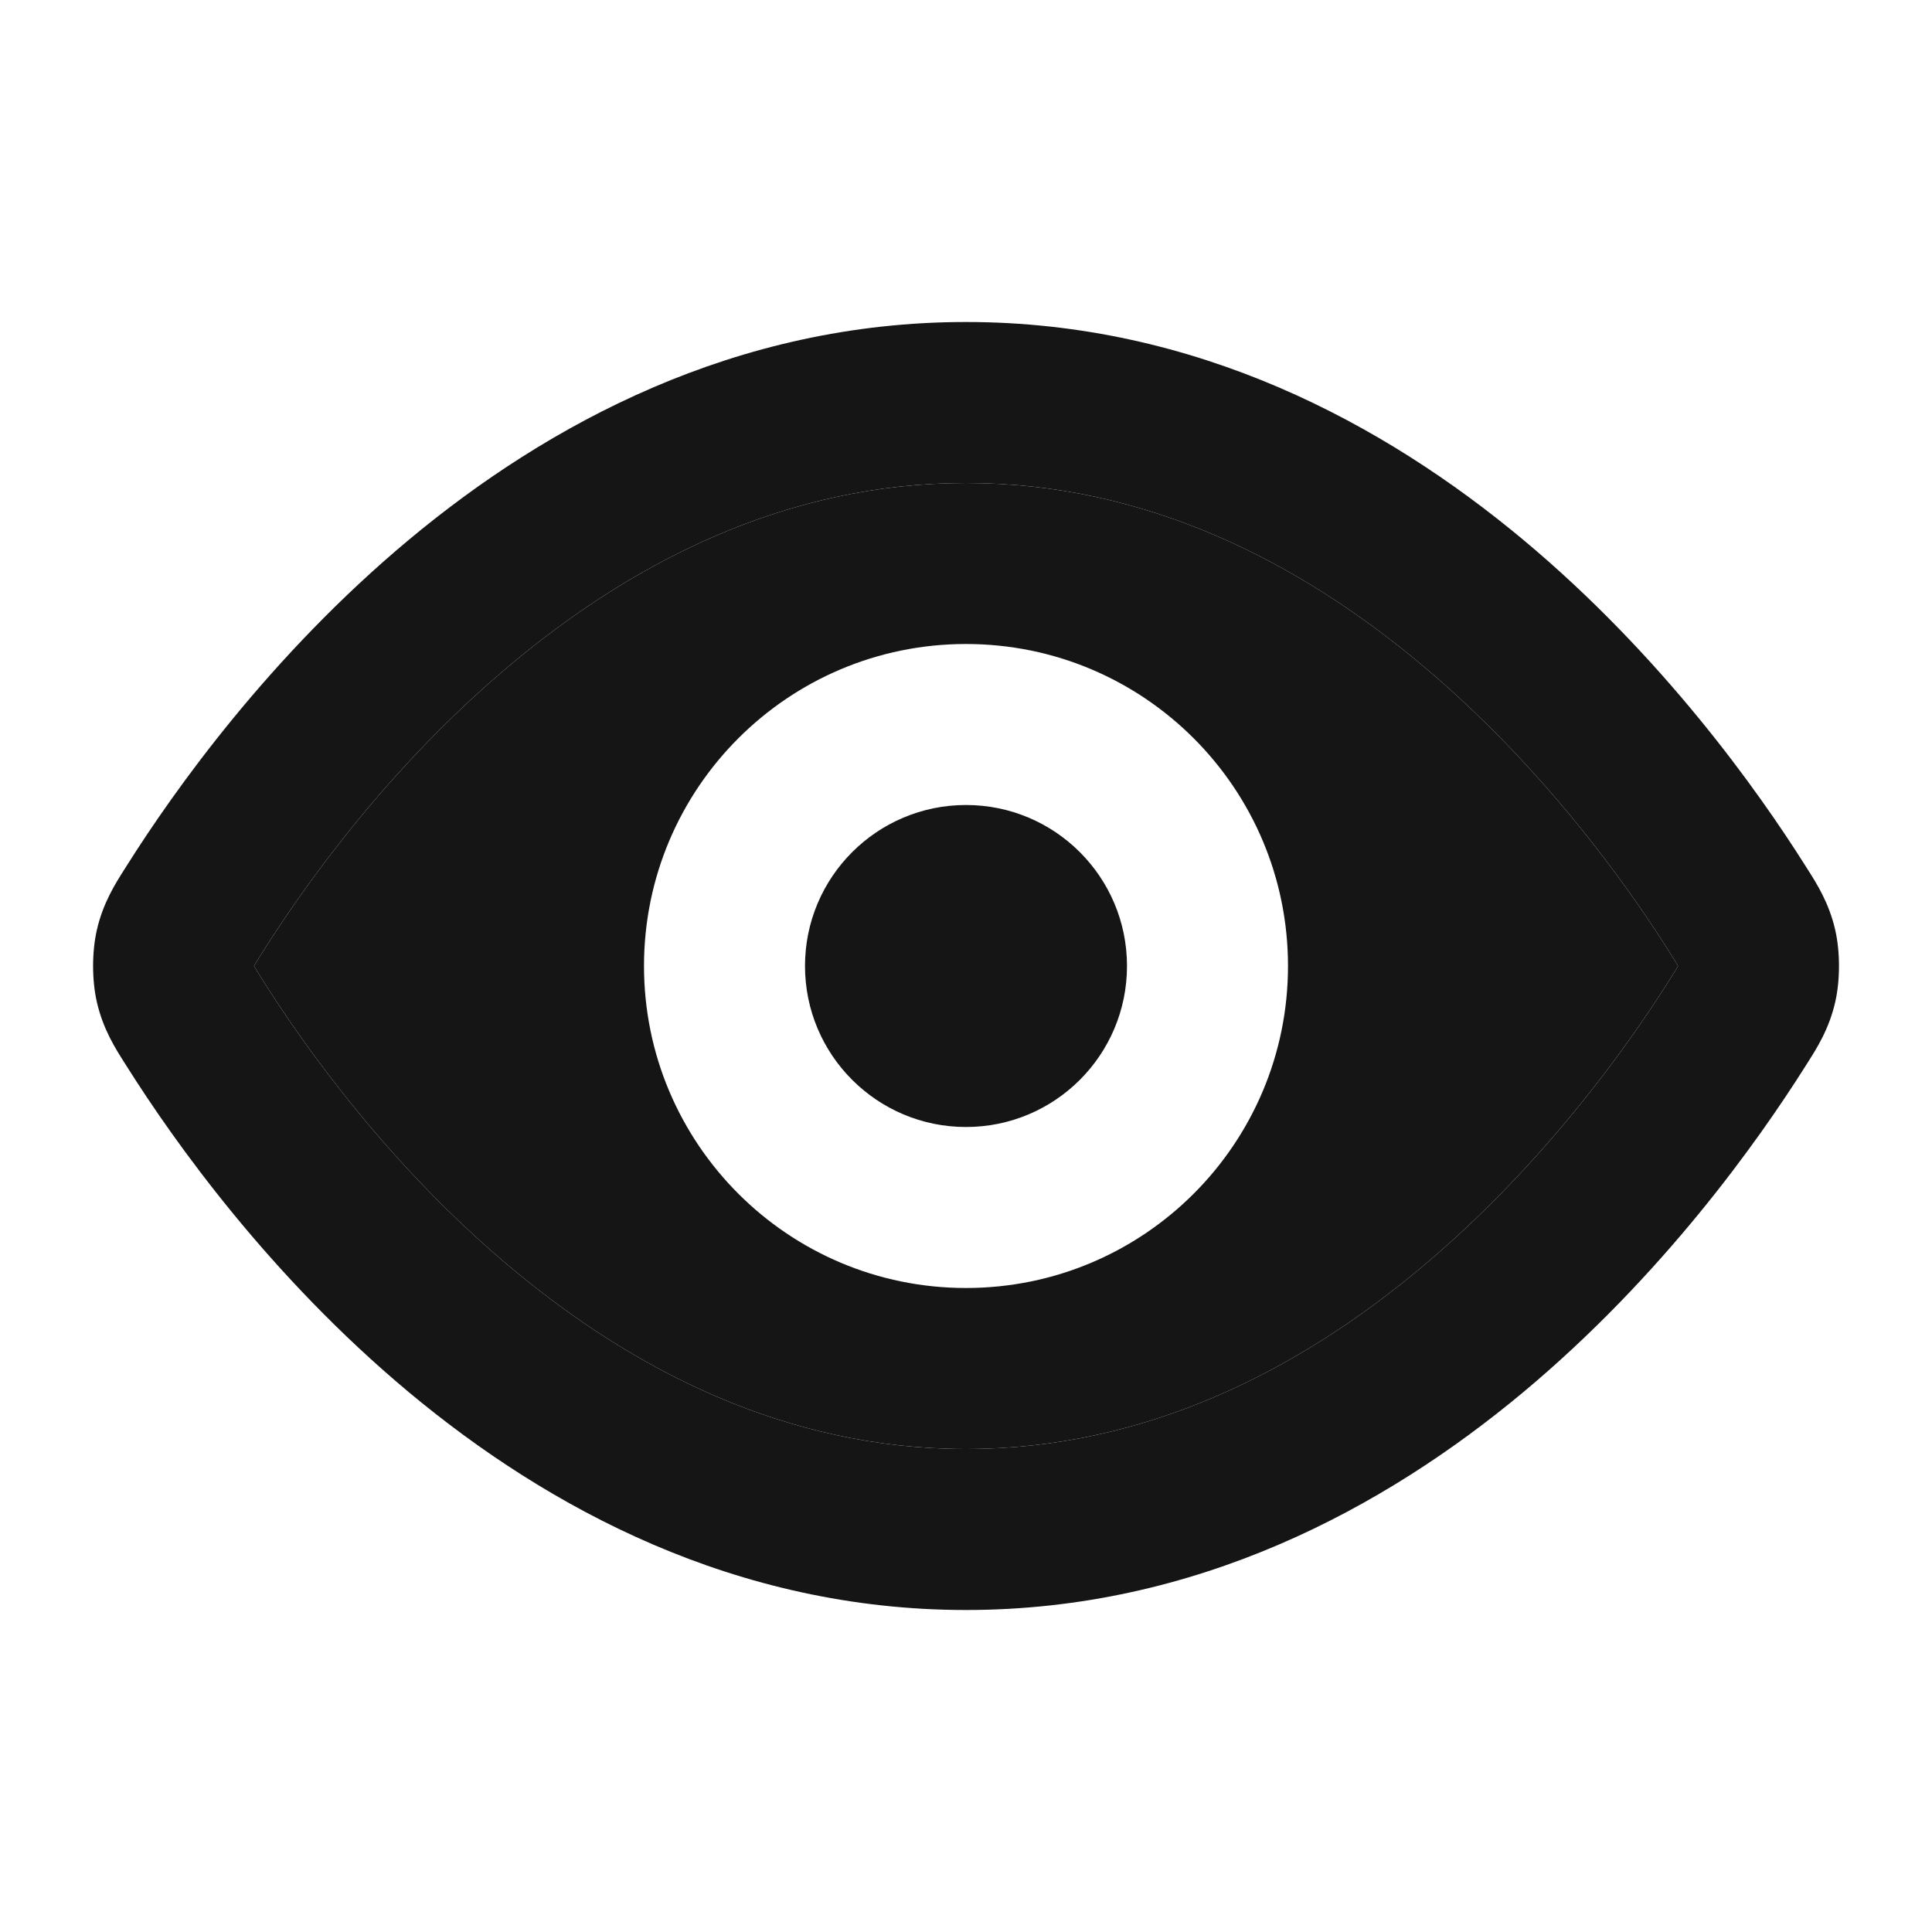 <svg width="24" height="24" viewBox="0 0 24 24" fill="none" xmlns="http://www.w3.org/2000/svg">
<path fill-rule="evenodd" clip-rule="evenodd" d="M3.266 11.821C3.798 10.977 4.852 9.5 6.359 8.243C7.863 6.988 9.757 6 12 6C14.244 6 16.138 6.988 17.642 8.243C19.148 9.5 20.203 10.977 20.735 11.821C20.77 11.877 20.795 11.916 20.816 11.95C20.829 11.972 20.838 11.988 20.845 11.999L20.845 12L20.845 12.001C20.838 12.012 20.829 12.028 20.816 12.05C20.795 12.084 20.77 12.123 20.735 12.179C20.203 13.023 19.148 14.5 17.642 15.757C16.138 17.012 14.244 18 12 18C9.757 18 7.863 17.012 6.359 15.757C4.852 14.5 3.798 13.023 3.266 12.179C3.23 12.123 3.206 12.084 3.185 12.05C3.171 12.028 3.162 12.012 3.156 12.001L3.156 12L3.156 11.999C3.162 11.988 3.171 11.972 3.185 11.95C3.206 11.916 3.23 11.877 3.266 11.821ZM8 12C8 9.791 9.791 8 12 8C14.21 8 16 9.791 16 12C16 14.209 14.21 16 12 16C9.791 16 8 14.209 8 12Z" fill="#151515"/>
<path fill-rule="evenodd" clip-rule="evenodd" d="M3.266 11.821C3.798 10.977 4.852 9.5 6.359 8.243C7.863 6.988 9.757 6 12 6C14.244 6 16.138 6.988 17.642 8.243C19.148 9.5 20.203 10.977 20.735 11.821C20.77 11.877 20.795 11.916 20.816 11.95C20.829 11.972 20.838 11.988 20.845 11.999L20.845 12L20.845 12.001C20.838 12.012 20.829 12.028 20.816 12.05C20.795 12.084 20.77 12.123 20.735 12.179C20.203 13.023 19.148 14.5 17.642 15.757C16.138 17.012 14.244 18 12 18C9.757 18 7.863 17.012 6.359 15.757C4.852 14.5 3.798 13.023 3.266 12.179C3.23 12.123 3.206 12.084 3.185 12.05C3.171 12.028 3.162 12.012 3.156 12.001L3.156 12L3.156 11.999C3.162 11.988 3.171 11.972 3.185 11.95C3.206 11.916 3.23 11.877 3.266 11.821ZM12 4C9.139 4 6.806 5.265 5.077 6.707C3.351 8.148 2.167 9.814 1.575 10.753L1.551 10.791C1.433 10.976 1.28 11.216 1.203 11.553C1.141 11.825 1.141 12.175 1.203 12.447C1.28 12.784 1.433 13.024 1.551 13.209L1.575 13.247C2.167 14.186 3.351 15.852 5.077 17.293C6.806 18.735 9.139 20 12 20C14.862 20 17.195 18.735 18.924 17.293C20.65 15.852 21.833 14.186 22.426 13.247L22.45 13.209C22.568 13.024 22.721 12.784 22.798 12.447C22.86 12.175 22.86 11.825 22.798 11.553C22.721 11.216 22.568 10.976 22.45 10.791L22.426 10.753C21.833 9.814 20.65 8.148 18.924 6.707C17.195 5.265 14.862 4 12 4Z" fill="#151515"/>
<path d="M10 12C10 10.895 10.896 10 12 10C13.105 10 14 10.895 14 12C14 13.105 13.105 14 12 14C10.896 14 10 13.105 10 12Z" fill="#151515"/>
</svg>
